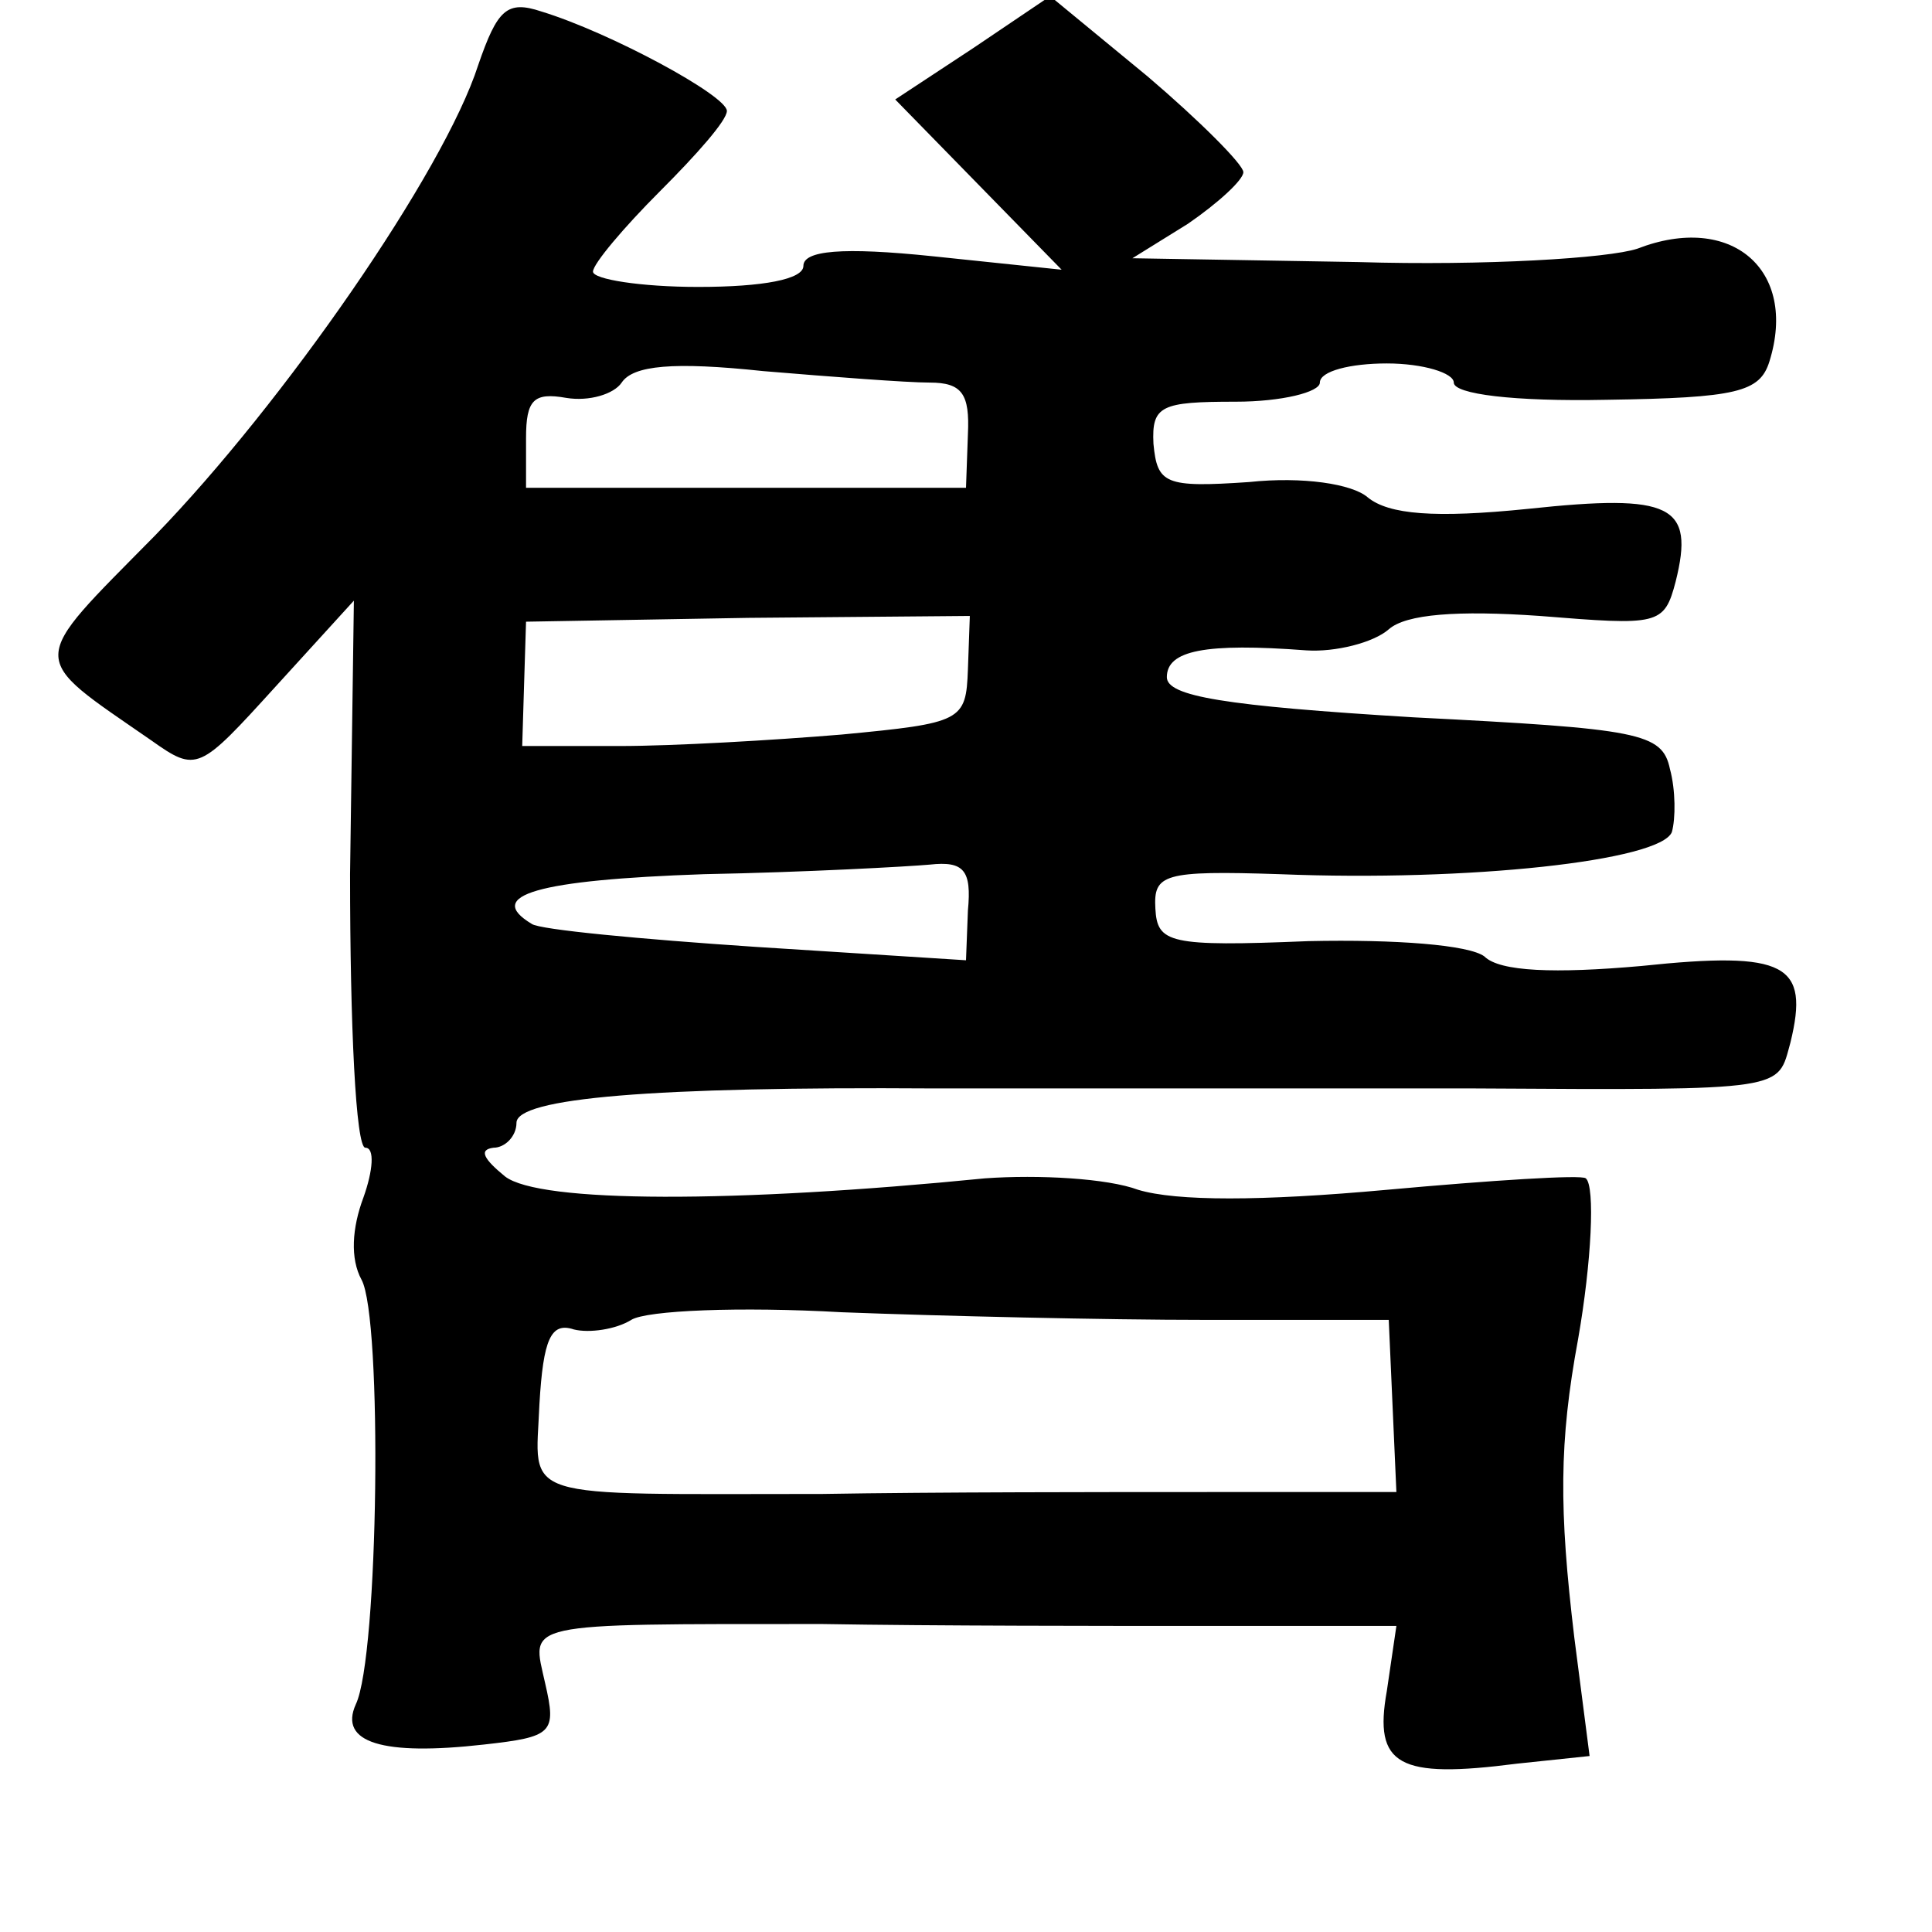 <?xml version="1.0" standalone="no"?>
<!DOCTYPE svg PUBLIC "-//W3C//DTD SVG 20010904//EN"
 "http://www.w3.org/TR/2001/REC-SVG-20010904/DTD/svg10.dtd">
<svg version="1.0" xmlns="http://www.w3.org/2000/svg"
 width="101pt" height="101pt" viewBox="0 0 101 101"
 preserveAspectRatio="xMidYMid meet">
<g transform="translate(0,101) scale(0.1,-0.1)"
fill="#000000" stroke="none">
<path d="M250 976 c-18 -56 -102 -177 -169 -246 -67 -68 -67 -62 -2 -107 24
-17 25 -16 65 28 l41 45 -2 -143 c0 -79 3 -143 8 -143 5 0 4 -12 -1 -26 -6
-16 -7 -32 -1 -43 11 -20 9 -197 -3 -222 -9 -20 14 -27 67 -21 36 4 38 6 32
32 -7 32 -15 31 145 31 58 -1 149 -1 202 -1 l98 0 -5 -34 c-7 -39 6 -46 68
-38 l38 4 -8 62 c-8 67 -8 102 2 156 7 40 9 80 4 84 -2 2 -49 -1 -104 -6 -66
-6 -110 -6 -130 0 -16 6 -52 8 -80 6 -131 -13 -233 -13 -251 1 -11 9 -14 14
-6 15 6 0 12 6 12 13 0 13 71 19 218 18 9 0 62 0 117 0 55 0 129 0 165 0 166
-1 159 -1 166 24 10 41 -2 48 -78 40 -45 -4 -74 -3 -82 5 -8 6 -46 9 -92 8
-73 -3 -79 -1 -80 17 -1 18 4 20 65 18 99 -4 199 7 205 22 2 7 2 22 -1 33 -4
19 -16 21 -134 27 -99 6 -129 11 -129 21 0 14 20 18 73 14 15 -1 35 4 43 11 9
8 36 10 79 7 62 -5 65 -5 71 18 10 40 -2 46 -77 38 -49 -5 -73 -3 -84 6 -8 7
-34 11 -62 8 -44 -3 -48 -1 -50 20 -1 20 4 22 43 22 24 0 44 5 44 10 0 6 16
10 35 10 19 0 35 -5 35 -10 0 -6 31 -10 80 -9 68 1 80 4 85 20 15 48 -20 78
-69 59 -15 -5 -80 -9 -146 -7 l-118 2 29 18 c16 11 29 23 29 27 0 4 -23 27
-50 50 l-51 42 -40 -27 -41 -27 43 -44 44 -45 -67 7 c-48 5 -68 3 -68 -5 0 -7
-21 -11 -55 -11 -30 0 -55 4 -55 8 0 4 16 23 35 42 19 19 35 37 35 42 0 8 -61
41 -97 52 -18 6 -23 1 -33 -28z m236 -166 c17 0 21 -6 20 -27 l-1 -28 -115 0
-115 0 0 26 c0 20 4 24 21 21 12 -2 25 2 29 8 6 9 27 11 74 6 36 -3 75 -6 87
-6z m20 -150 c-1 -27 -3 -28 -66 -34 -36 -3 -88 -6 -116 -6 l-51 0 1 33 1 32
116 2 116 1 -1 -28z m0 -126 l-1 -26 -110 7 c-60 4 -113 9 -117 12 -25 15 3
23 90 26 53 1 107 4 118 5 18 2 22 -3 20 -24z m124 -214 l96 0 2 -45 2 -45
-98 0 c-53 0 -144 0 -202 -1 -162 0 -150 -4 -148 47 2 34 6 43 18 39 8 -2 22
0 30 5 8 5 57 7 110 4 52 -2 138 -4 190 -4z"/>
</g>
</svg>
